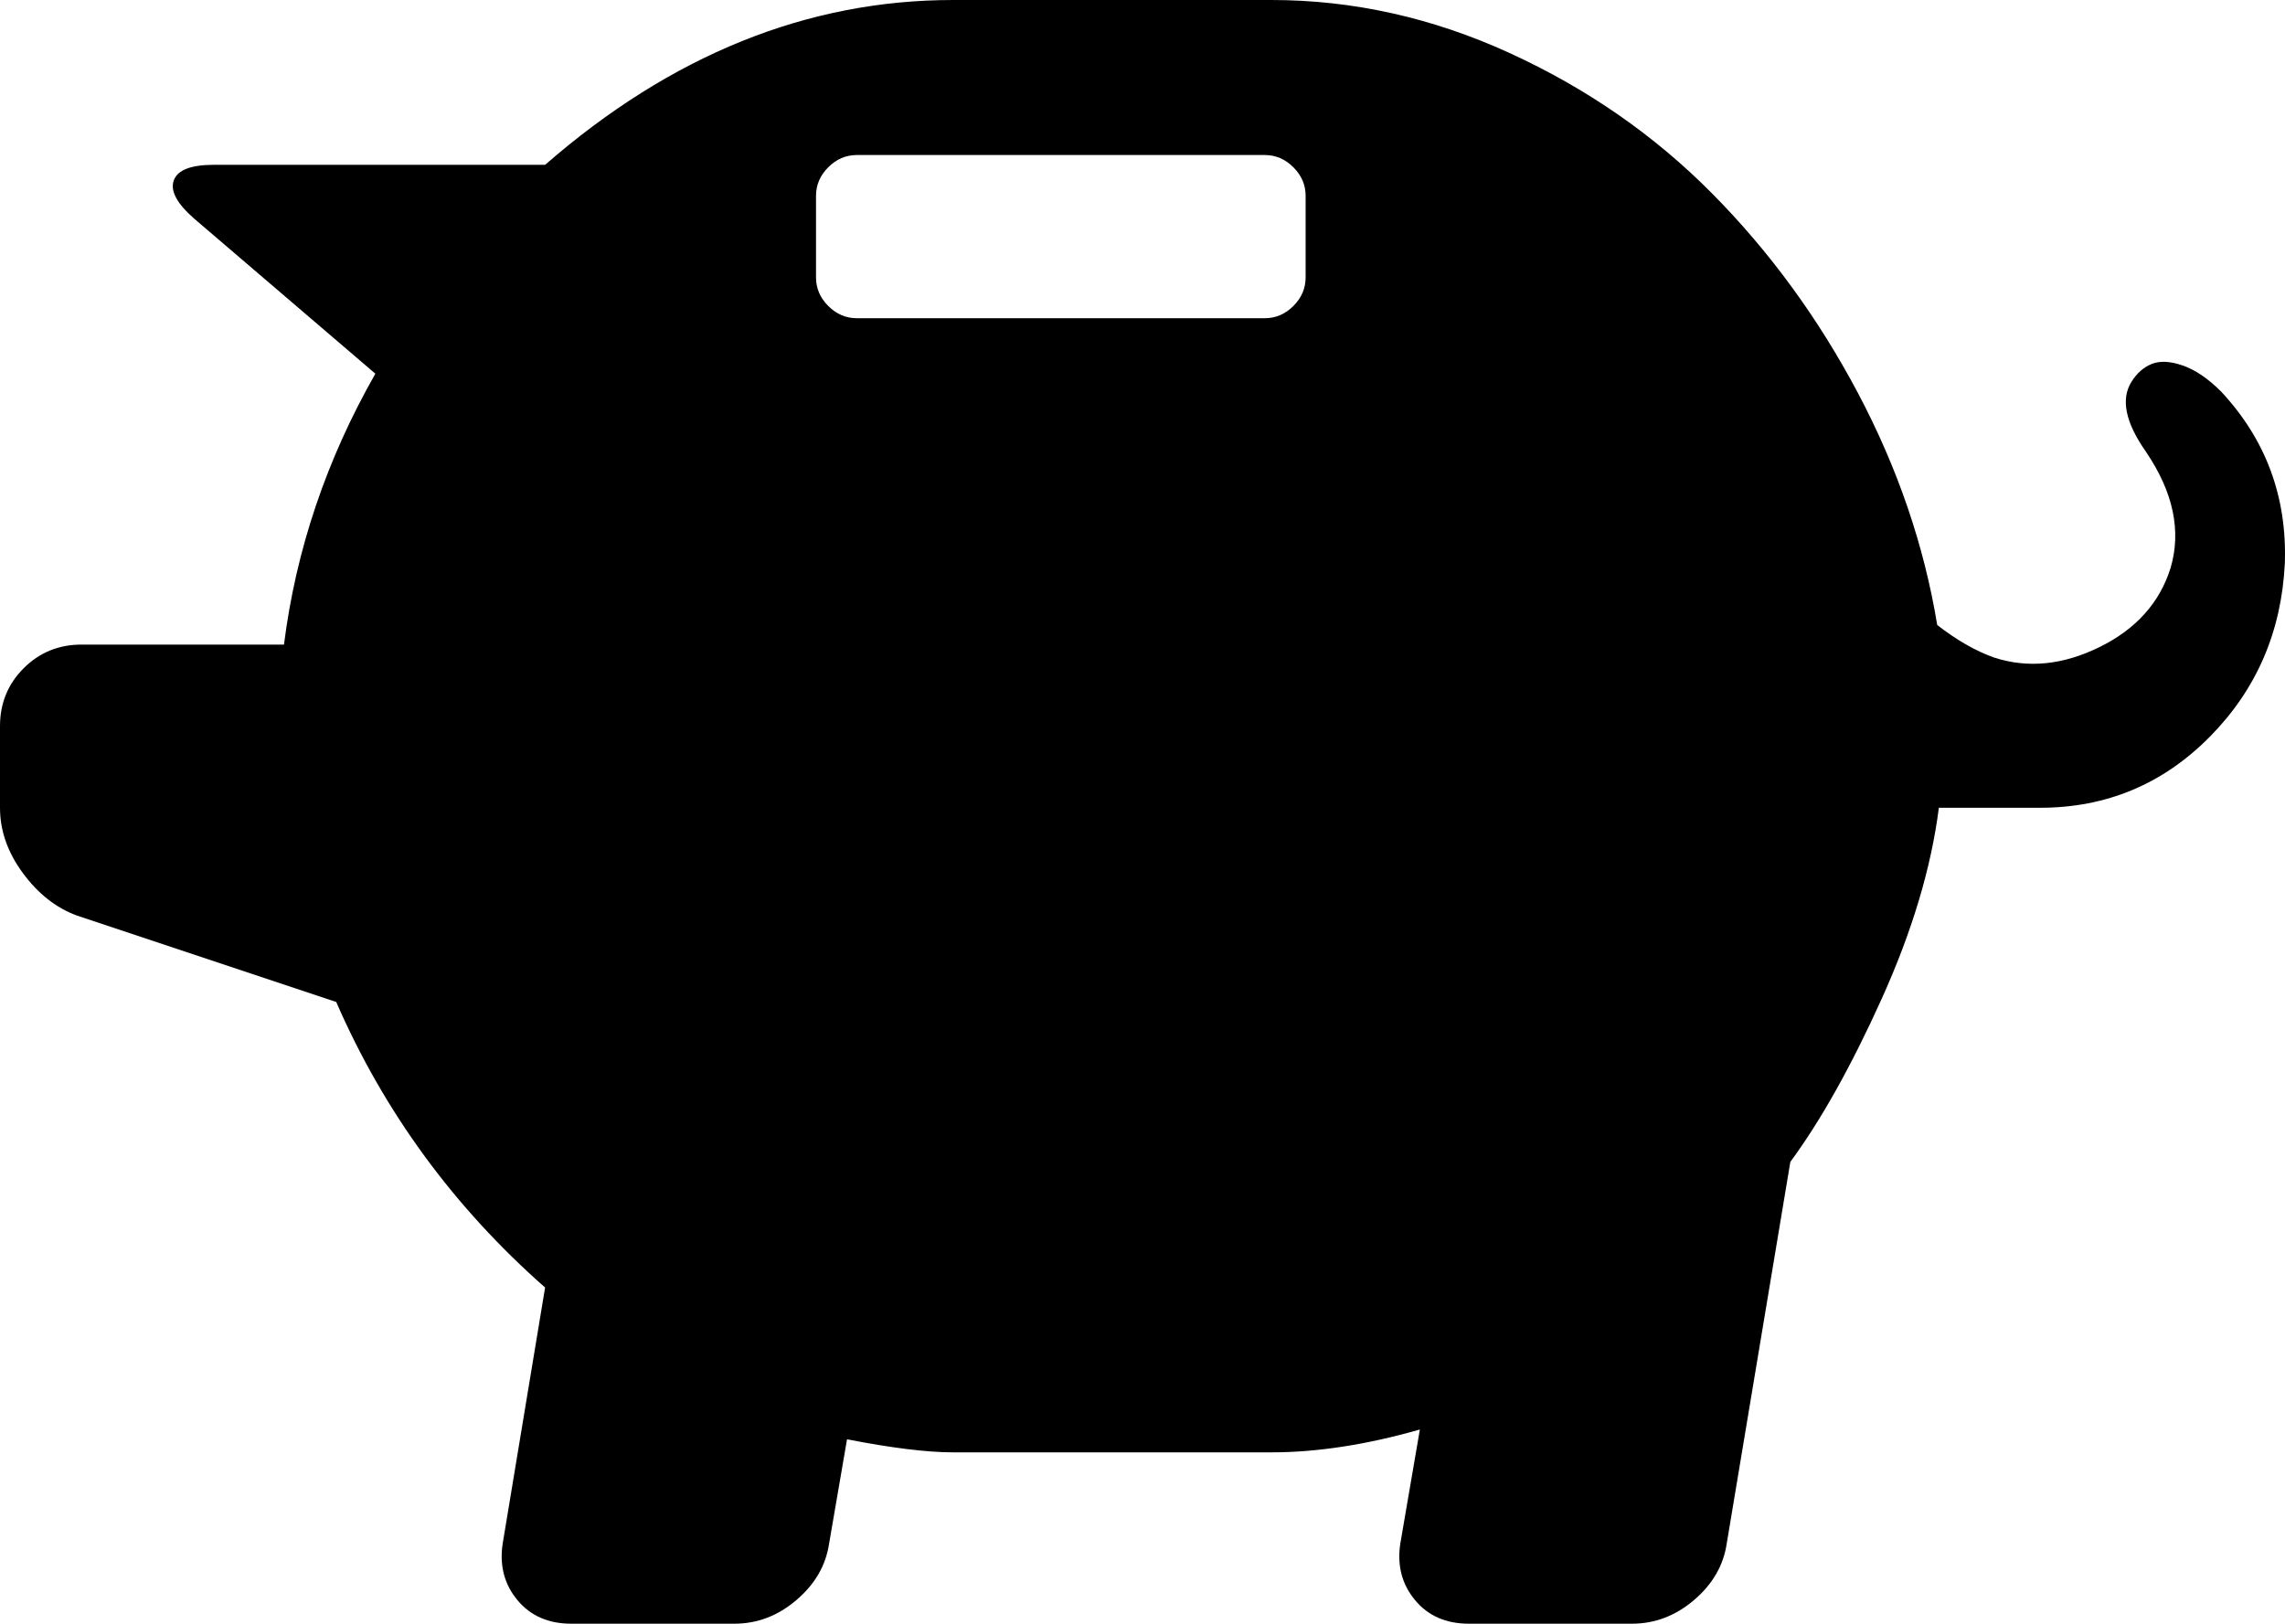 <svg xmlns="http://www.w3.org/2000/svg" width="1400.093" height="995"><path d="M584 0h195q75 0 146 32.5t124 86 89.5 122.5 48.5 142q18 14 35 20 31 10 64.5-6.5T1330 348q10-34-15-71-19-27-9-43 5-8 12.5-11t19 1 23.5 16q41 44 39 105-3 63-46 106.5T1250 495h-62q-7 55-35 117t-56 100l-39 234q-3 20-20 34.5t-38 14.5H900q-21 0-33-14.5t-9-34.5l12-70q-49 14-91 14H584q-24 0-65-8l-11 64q-3 20-20 34.5T450 995H350q-21 0-33-14.5t-9-34.5l26-157q-84-74-128-175L47 561q-19-7-33-26T0 495v-50q0-21 14.5-35.5T50 395h124q11-87 56-166l-111-95q-16-14-12.5-23.5T131 101h203Q450 0 584 0m191 95H525q-10 0-17.5 7.5T500 120v50q0 10 7.5 17.5T525 195h250q10 0 17.5-7.5T800 170v-50q0-10-7.5-17.5T775 95"/></svg>